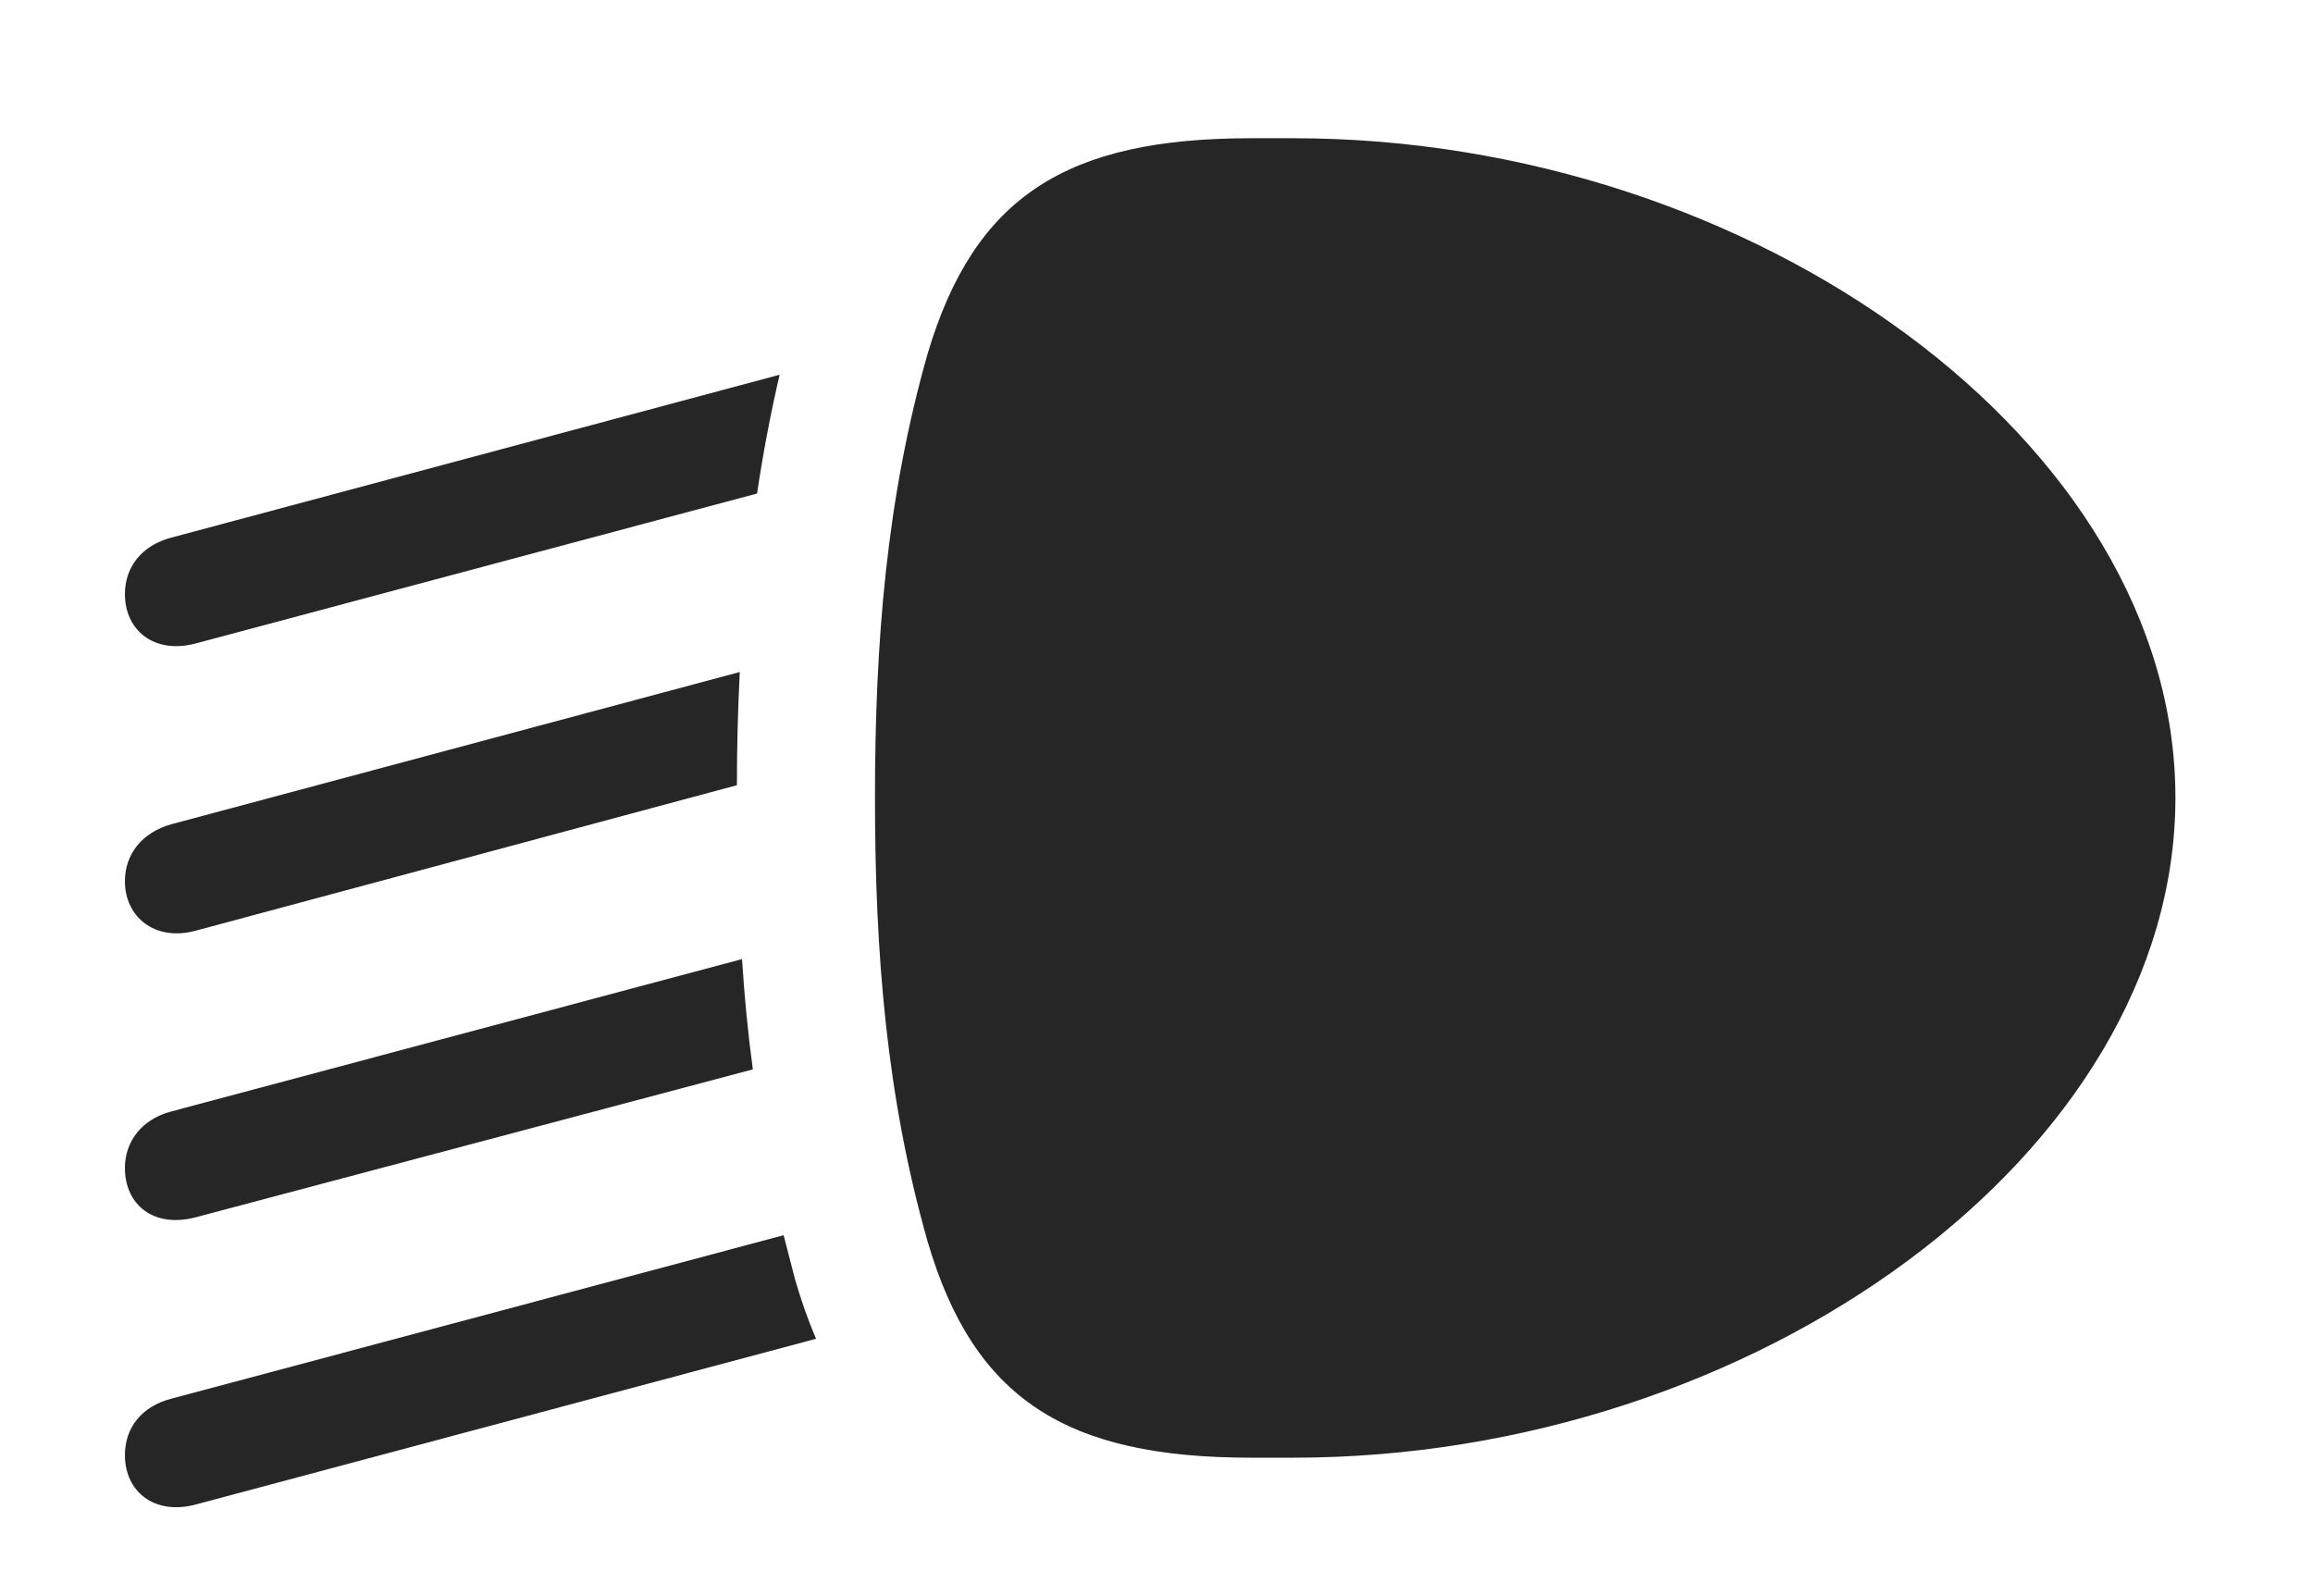 <?xml version="1.0" encoding="UTF-8"?>
<!--Generator: Apple Native CoreSVG 326-->
<!DOCTYPE svg
PUBLIC "-//W3C//DTD SVG 1.1//EN"
       "http://www.w3.org/Graphics/SVG/1.1/DTD/svg11.dtd">
<svg version="1.1" xmlns="http://www.w3.org/2000/svg" xmlns:xlink="http://www.w3.org/1999/xlink" viewBox="0 0 71.25 49.16">
 <g>
  <rect height="49.16" opacity="0" width="71.25" x="0" y="0"/>
  <path d="M24.492 39.414C24.681 40.062 24.894 40.674 25.138 41.239L6.016 46.348C4.746 46.68 3.848 45.938 3.848 44.824C3.848 43.965 4.375 43.32 5.273 43.086L24.139 38.049ZM23.191 32.941L6.016 37.5C4.727 37.832 3.848 37.109 3.848 35.977C3.848 35.156 4.375 34.473 5.273 34.238L22.858 29.543C22.929 30.68 23.037 31.812 23.191 32.941ZM22.7 24.187L6.016 28.672C4.766 29.004 3.848 28.242 3.848 27.148C3.848 26.309 4.375 25.645 5.273 25.391L22.788 20.7C22.729 21.856 22.701 23.017 22.7 24.187ZM23.321 15.202L6.016 19.824C4.746 20.156 3.848 19.414 3.848 18.301C3.848 17.461 4.375 16.797 5.273 16.562L24.016 11.543C23.732 12.762 23.502 13.981 23.321 15.202Z" fill="black" fill-opacity="0.85"/>
  <path d="M26.953 24.57C26.953 29.355 27.305 33.789 28.574 38.242C30 43.105 32.852 44.902 38.535 44.902L39.844 44.902C54.043 44.902 67.012 35.527 67.012 24.57C67.012 13.633 54.043 4.258 39.844 4.258L38.535 4.258C32.871 4.258 30.02 6.035 28.574 10.898C27.305 15.352 26.953 19.805 26.953 24.57Z" fill="black" fill-opacity="0.85"/>
 </g>
</svg>
